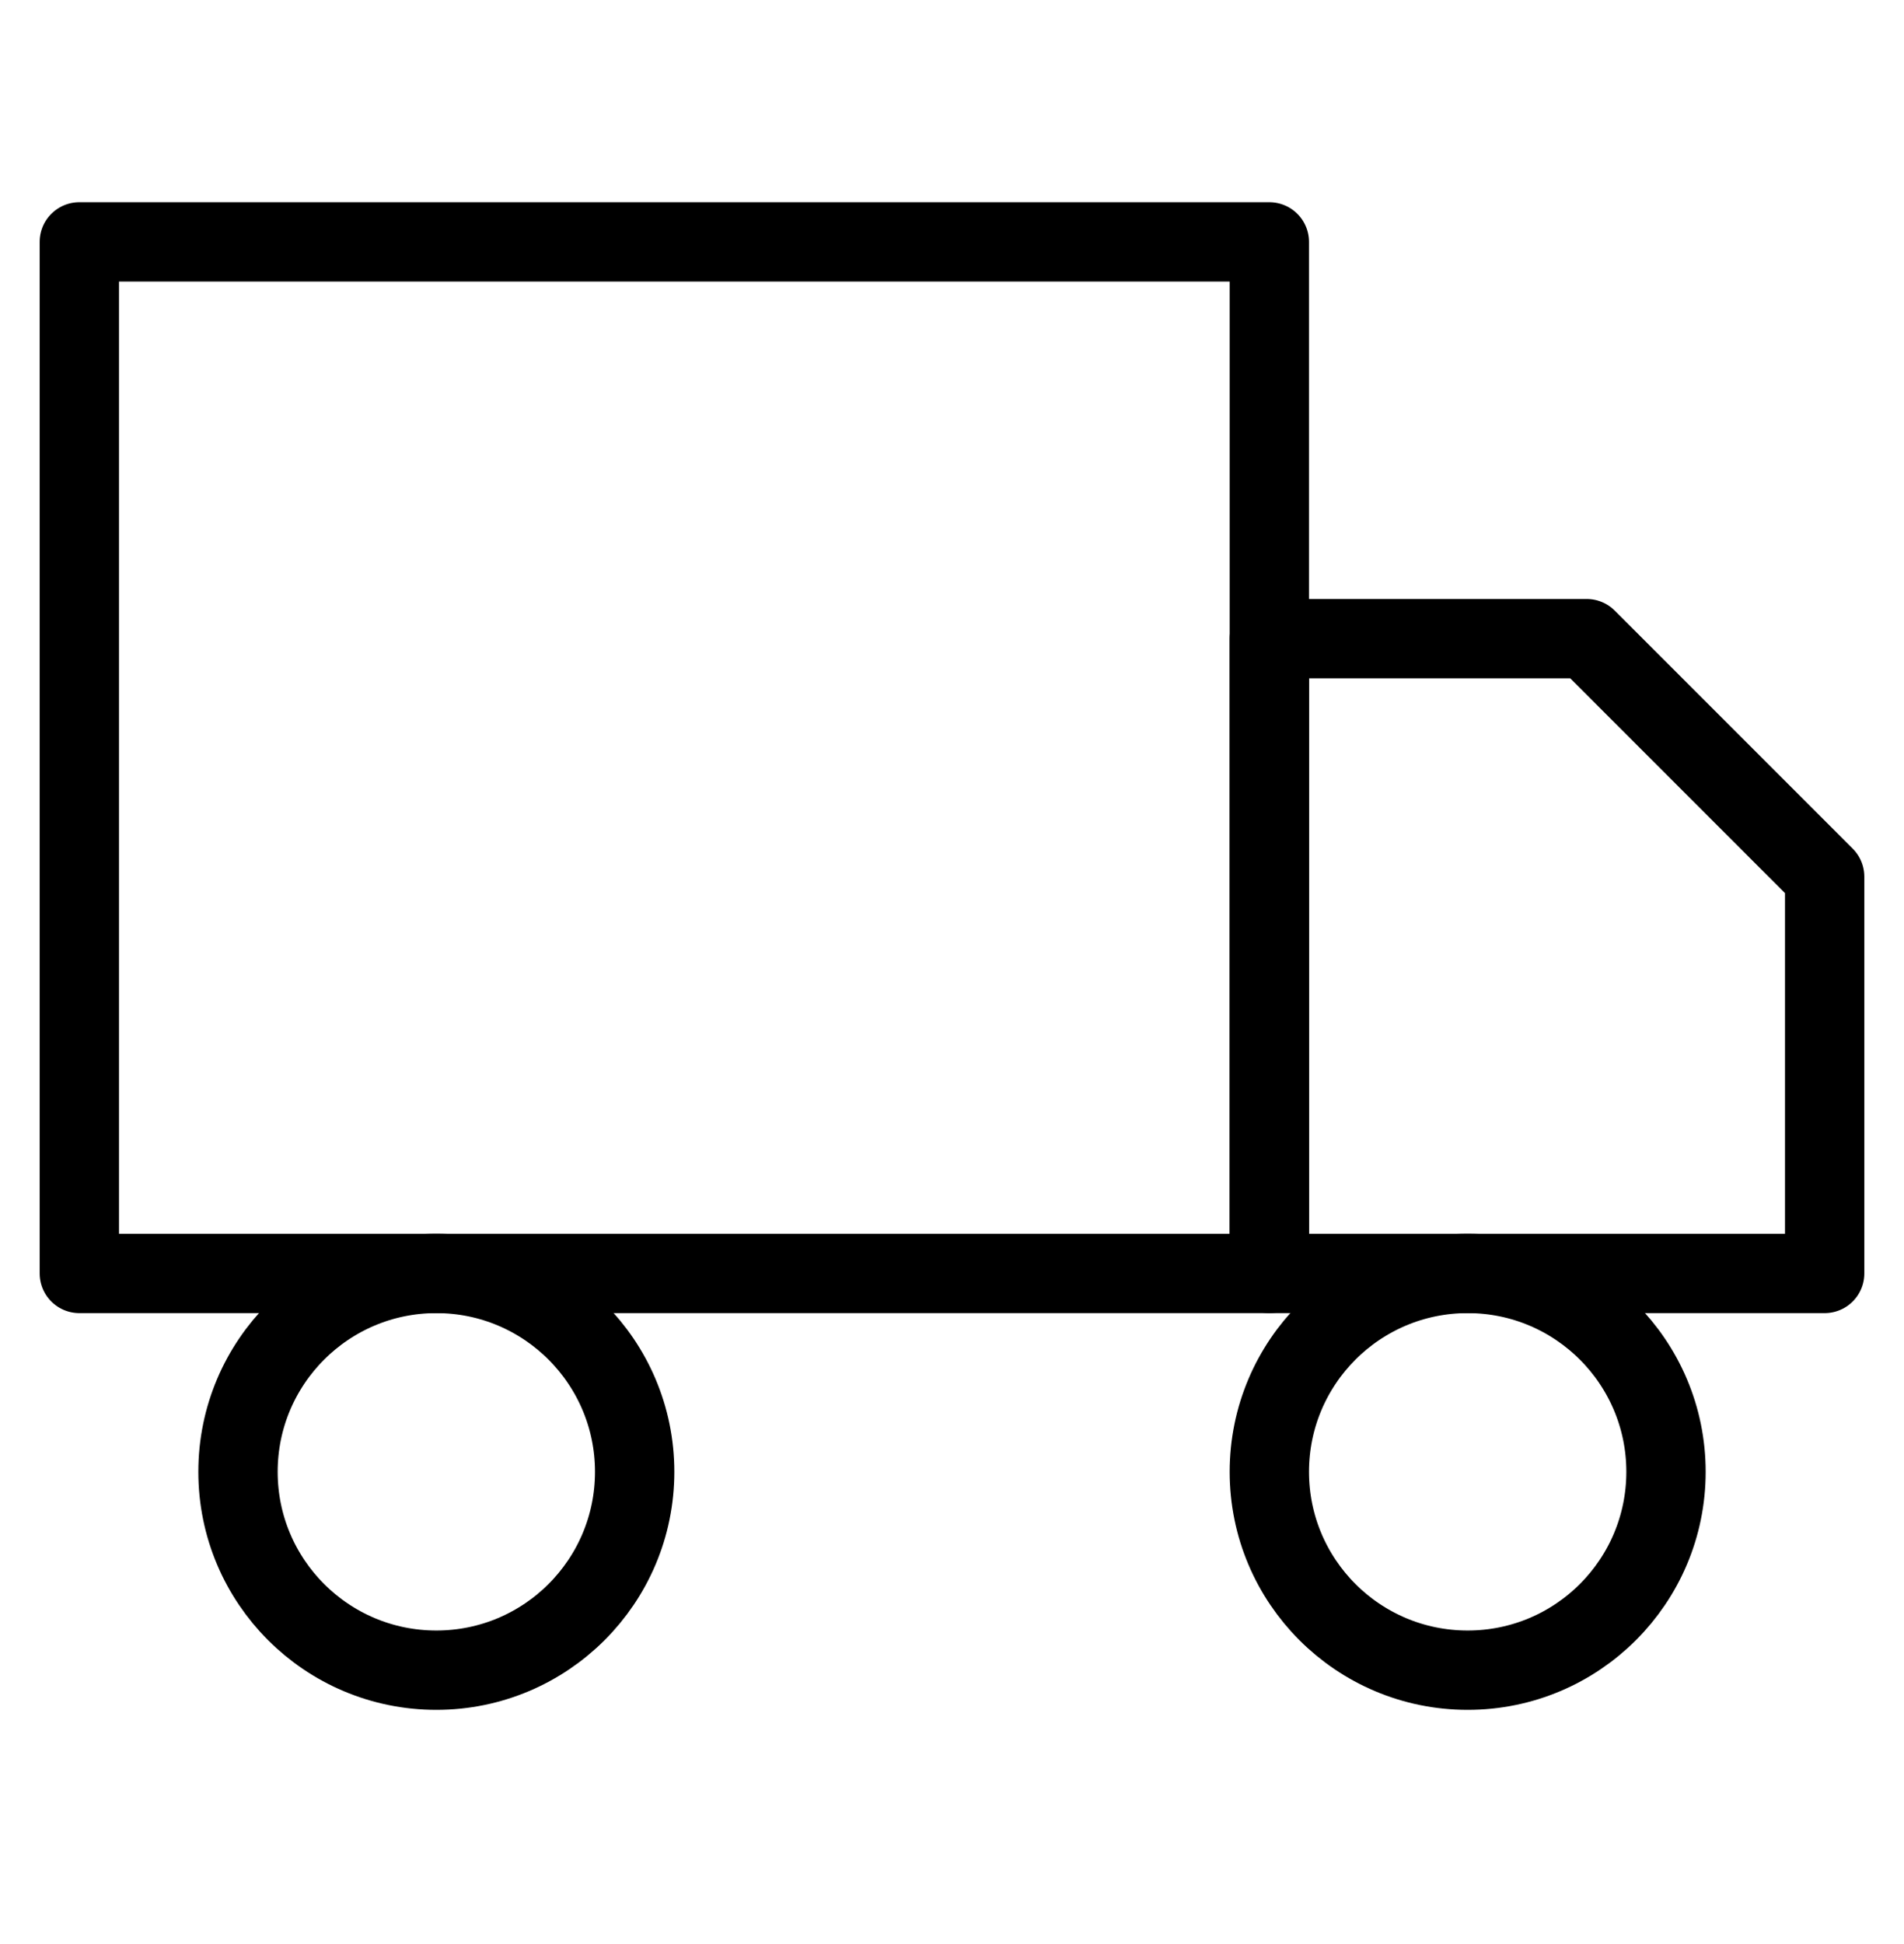 <svg width="48" height="49" viewBox="0 0 48 49" fill="none" xmlns="http://www.w3.org/2000/svg">
<path d="M32 6.097H2V32.097H32V6.097Z" stroke="black" stroke-width="2" stroke-linecap="round" stroke-linejoin="round"/>
<path d="M32 16.097H40L46 22.097V32.097H32V16.097Z" stroke="black" stroke-width="2" stroke-linecap="round" stroke-linejoin="round"/>
<path d="M11 42.097C13.761 42.097 16 39.859 16 37.097C16 34.336 13.761 32.097 11 32.097C8.239 32.097 6 34.336 6 37.097C6 39.859 8.239 42.097 11 42.097Z" stroke="black" stroke-width="2" stroke-linecap="round" stroke-linejoin="round"/>
<path d="M37 42.097C39.761 42.097 42 39.859 42 37.097C42 34.336 39.761 32.097 37 32.097C34.239 32.097 32 34.336 32 37.097C32 39.859 34.239 42.097 37 42.097Z" stroke="black" stroke-width="2" stroke-linecap="round" stroke-linejoin="round"/>
</svg>
